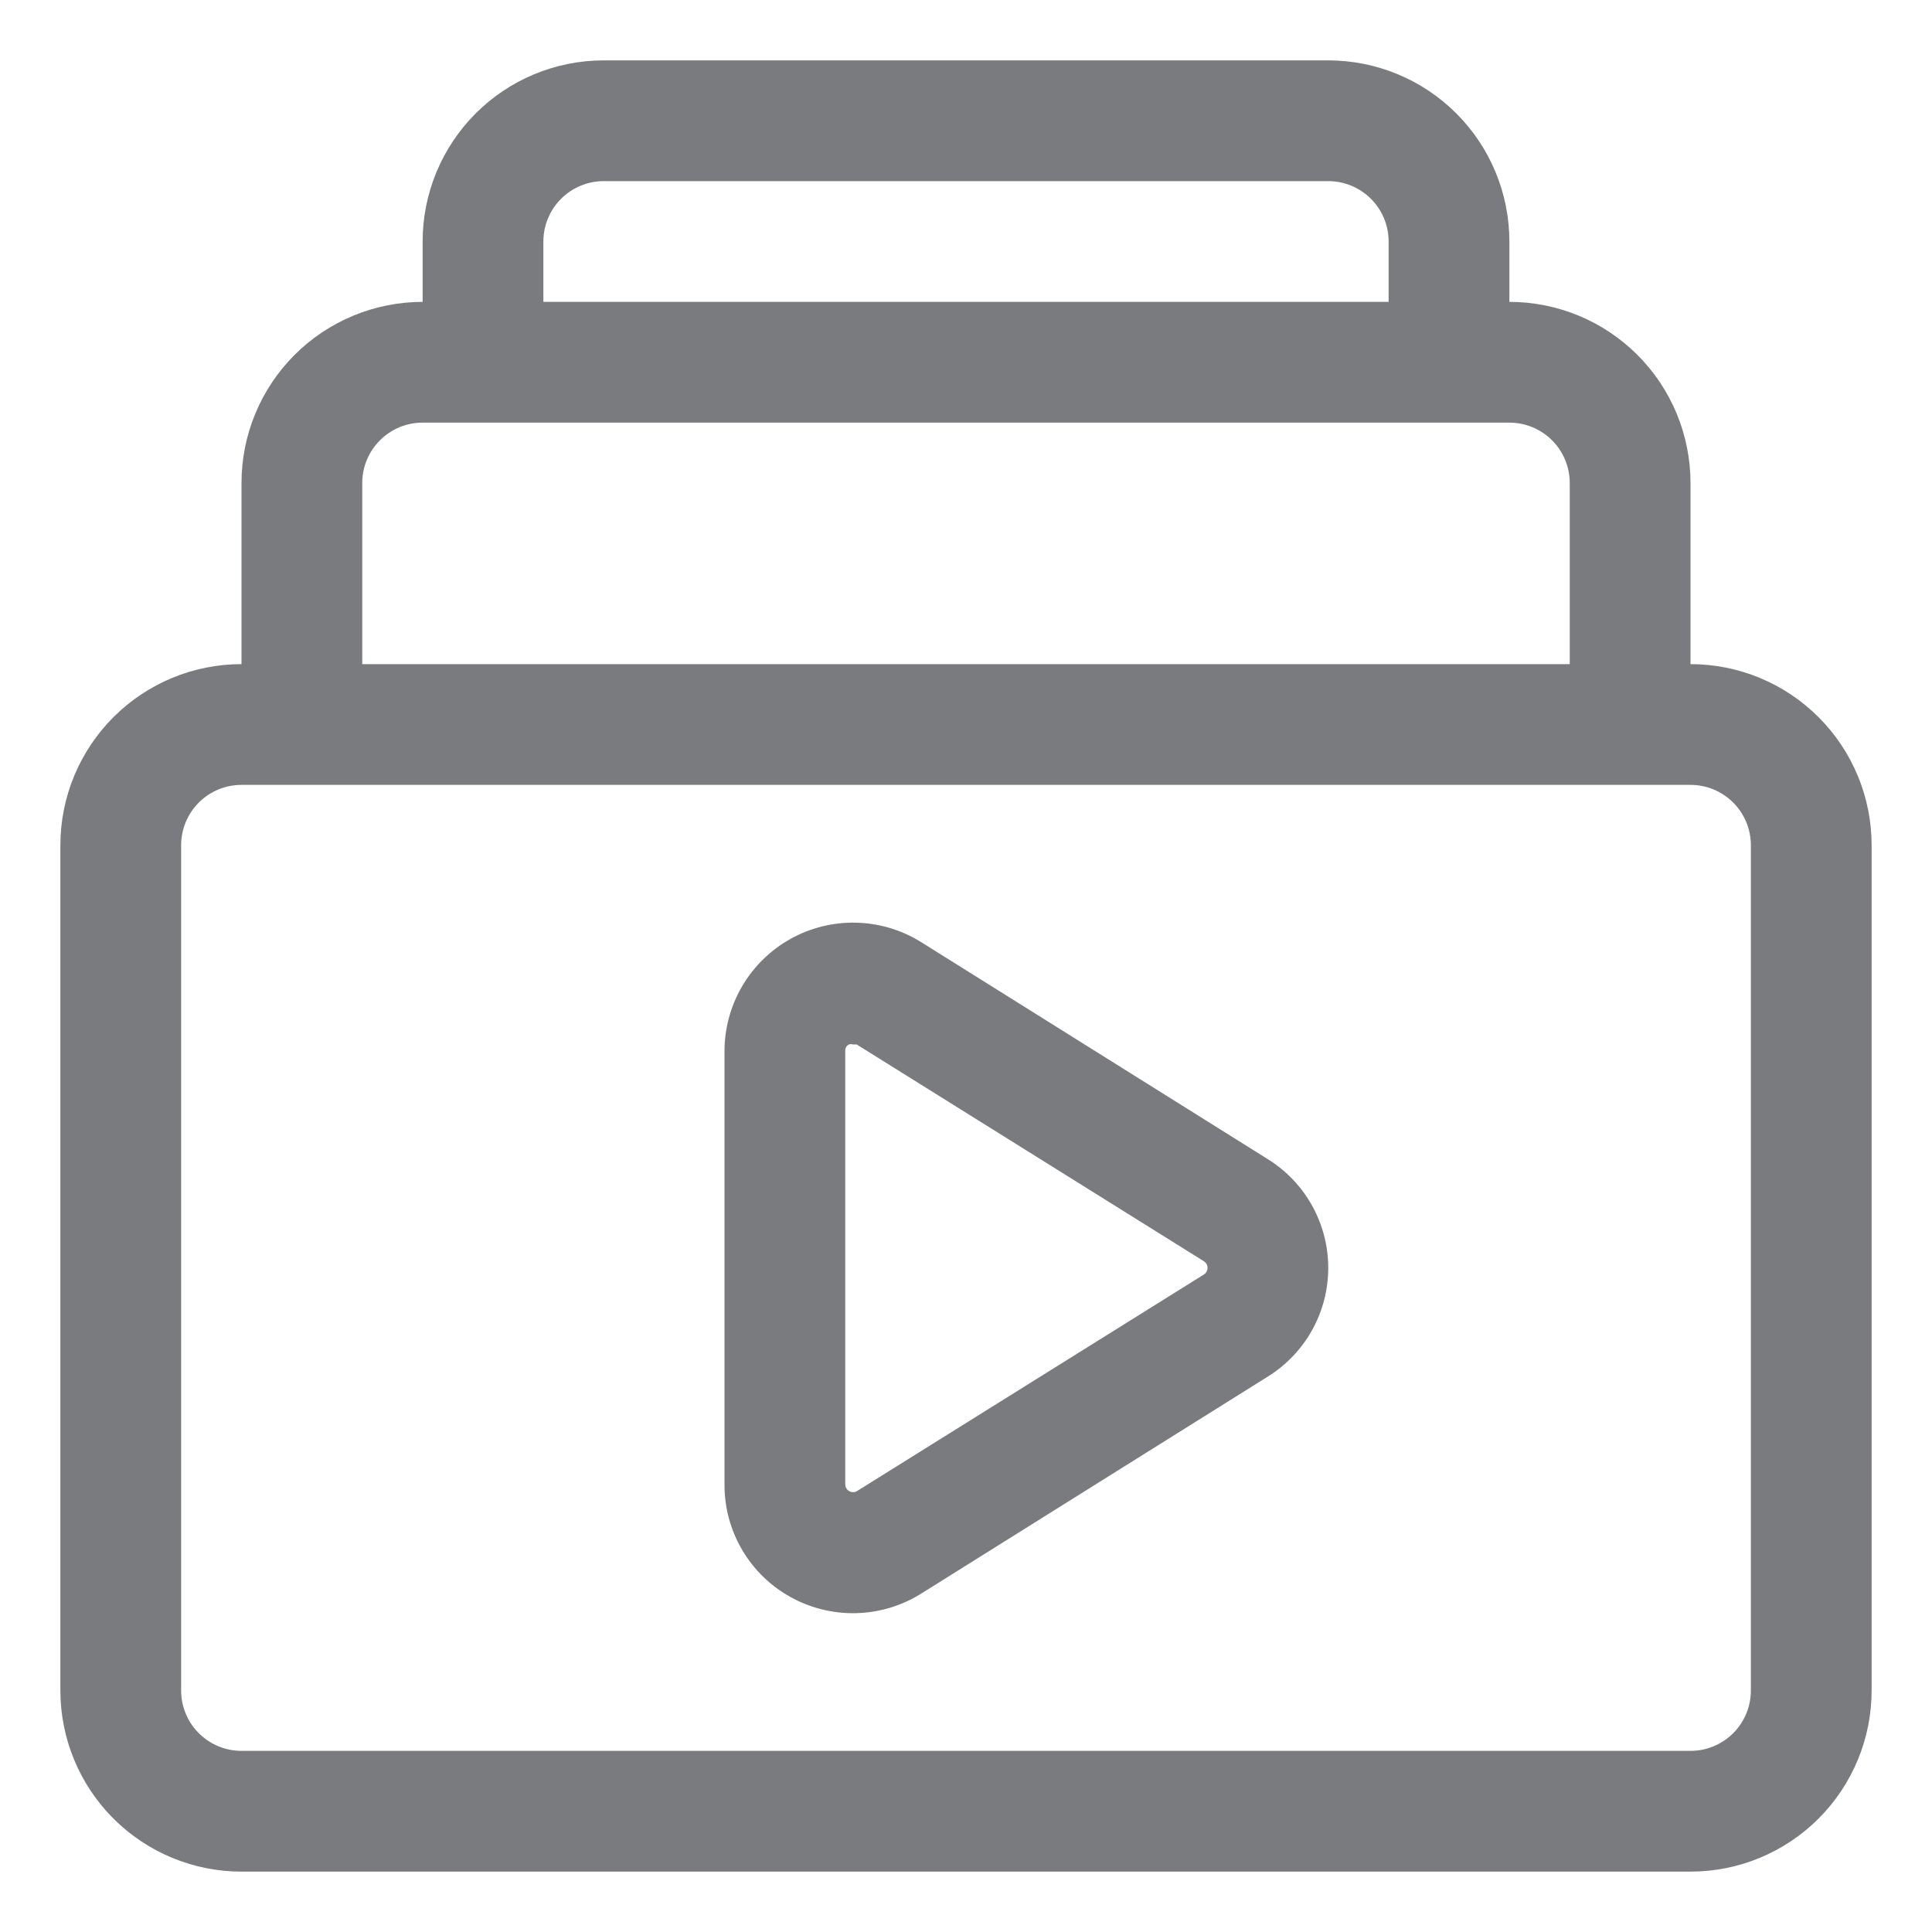 <svg width="512" height="512" viewBox="0 0 512 512" fill="none" xmlns="http://www.w3.org/2000/svg">
<path d="M448 176V128C448 115.27 442.943 103.061 433.941 94.059C424.939 85.057 412.73 80 400 80V64C400 51.27 394.943 39.061 385.941 30.059C376.939 21.057 364.73 16 352 16H160C147.27 16 135.061 21.057 126.059 30.059C117.057 39.061 112 51.27 112 64V80C99.27 80 87.061 85.057 78.059 94.059C69.057 103.061 64 115.27 64 128V176C51.27 176 39.061 181.057 30.059 190.059C21.057 199.061 16 211.27 16 224V448C16 460.73 21.057 472.939 30.059 481.941C39.061 490.943 51.27 496 64 496H448C460.73 496 472.939 490.943 481.941 481.941C490.943 472.939 496 460.73 496 448V224C496 211.27 490.943 199.061 481.941 190.059C472.939 181.057 460.73 176 448 176ZM144 64C144 59.757 145.686 55.687 148.686 52.686C151.687 49.686 155.757 48 160 48H352C356.243 48 360.313 49.686 363.314 52.686C366.314 55.687 368 59.757 368 64V80H144V64ZM96 128C96 123.757 97.686 119.687 100.686 116.686C103.687 113.686 107.757 112 112 112H400C404.243 112 408.313 113.686 411.314 116.686C414.314 119.687 416 123.757 416 128V176H96V128ZM464 448C464 452.243 462.314 456.313 459.314 459.314C456.313 462.314 452.243 464 448 464H64C59.757 464 55.687 462.314 52.686 459.314C49.686 456.313 48 452.243 48 448V224C48 219.757 49.686 215.687 52.686 212.686C55.687 209.686 59.757 208 64 208H448C452.243 208 456.313 209.686 459.314 212.686C462.314 215.687 464 219.757 464 224V448Z" fill="#797B7E"/>
<path d="M336 307.2L244 249.6C238.84 246.41 232.921 244.655 226.856 244.517C220.791 244.379 214.799 245.862 209.498 248.814C204.198 251.766 199.782 256.079 196.706 261.309C193.63 266.538 192.005 272.493 192 278.56V393.44C191.98 399.507 193.588 405.468 196.655 410.702C199.722 415.937 204.137 420.252 209.44 423.2C214.749 426.161 220.752 427.648 226.829 427.507C232.906 427.367 238.834 425.603 244 422.4L336 364.8C340.895 361.755 344.932 357.512 347.732 352.473C350.531 347.434 352 341.765 352 336C352 330.235 350.531 324.566 347.732 319.527C344.932 314.488 340.895 310.245 336 307.2ZM319.04 337.76L227.04 395.2C226.729 395.362 226.383 395.443 226.033 395.435C225.682 395.427 225.34 395.331 225.036 395.156C224.733 394.98 224.479 394.731 224.298 394.431C224.117 394.131 224.014 393.79 224 393.44V278.56C223.962 278.204 224.034 277.844 224.205 277.53C224.377 277.215 224.64 276.961 224.96 276.8C225.324 276.678 225.717 276.678 226.08 276.8H227.04L319.04 334.24C319.338 334.427 319.583 334.687 319.753 334.995C319.923 335.303 320.012 335.648 320.012 336C320.012 336.352 319.923 336.697 319.753 337.005C319.583 337.313 319.338 337.573 319.04 337.76Z" fill="#797B7E"/>
</svg>
